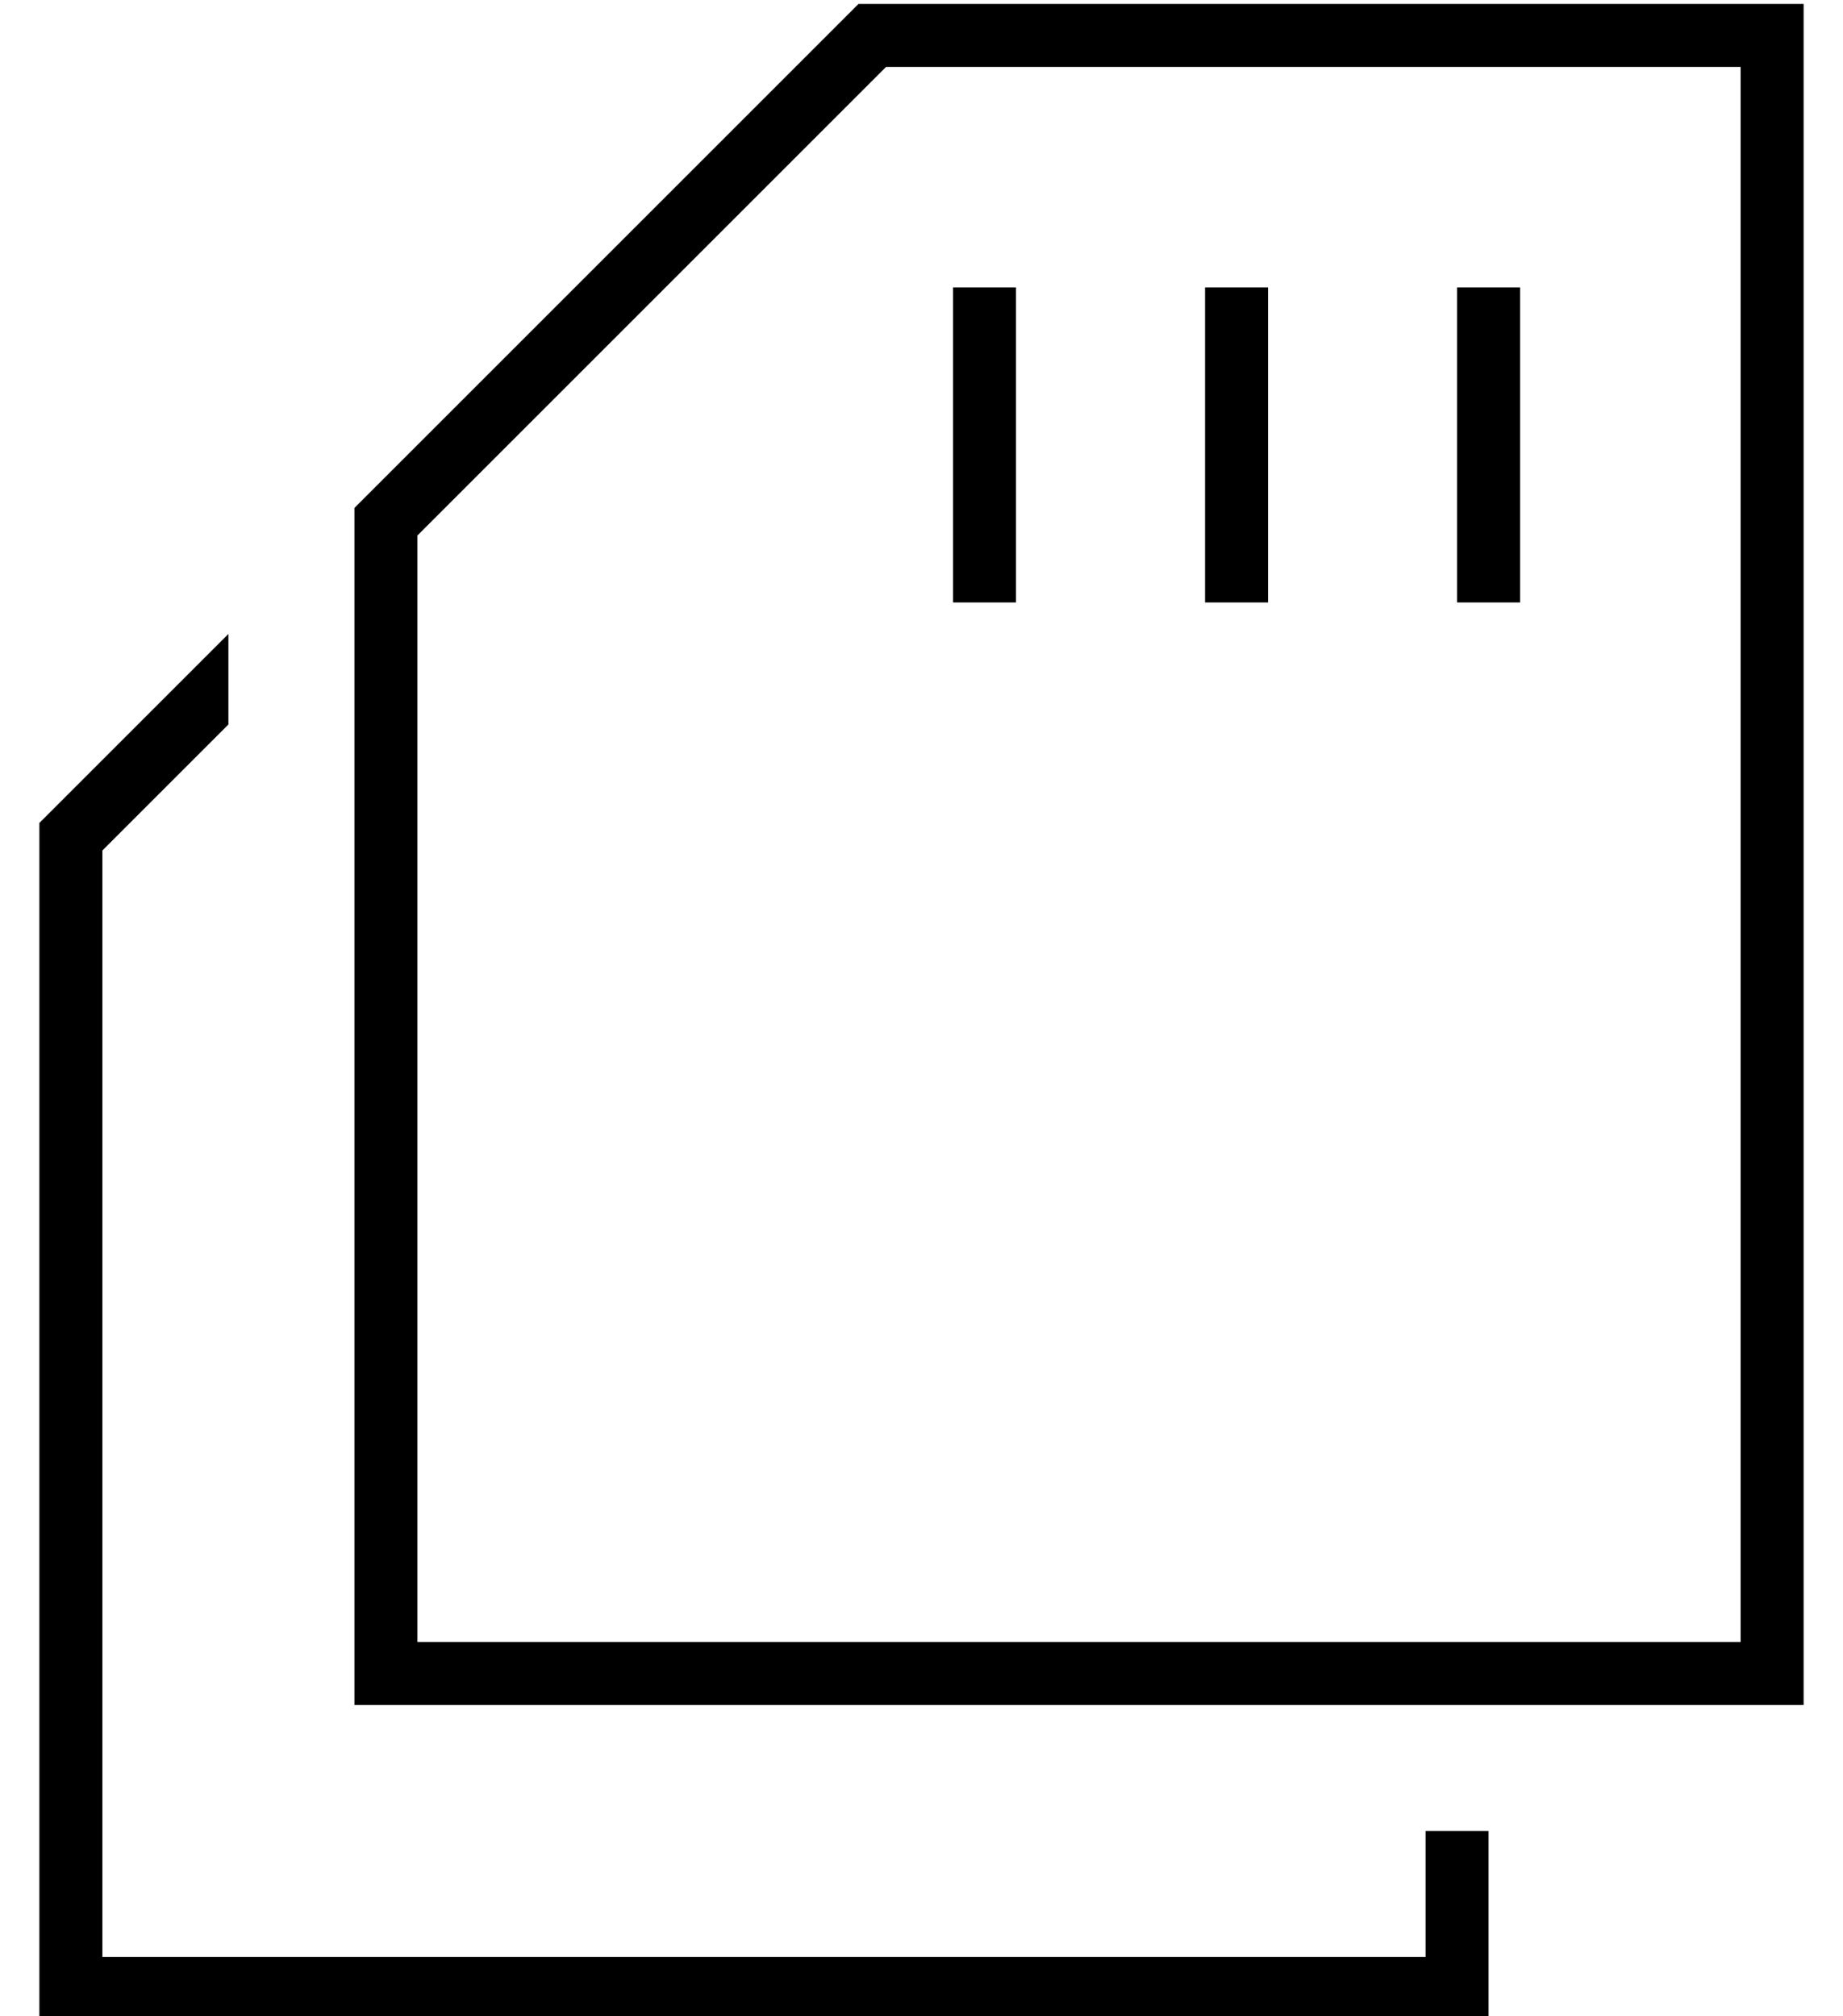 <?xml version="1.0" standalone="no"?>
<!DOCTYPE svg PUBLIC "-//W3C//DTD SVG 1.1//EN" "http://www.w3.org/Graphics/SVG/1.1/DTD/svg11.dtd" >
<svg xmlns="http://www.w3.org/2000/svg" xmlns:xlink="http://www.w3.org/1999/xlink" version="1.1" viewBox="-10 -40 468 512">
   <path fill="currentColor"
d="M432 377v-400v400v-400h-217v0l-119 119v0v281v0h336v0zM99 70l109 -109l-109 109l109 -109h224h16v16v0v400v0v16v0h-16h-352v-16v0v-288v0l19 -19v0v0v0zM248 33v8v-8v8v64v0v8v0h-16v0v-8v0v-64v0v-8v0h16v0zM312 33v8v-8v8v64v0v8v0h-16v0v-8v0v-64v0v-8v0h16v0z
M376 33v8v-8v8v64v0v8v0h-16v0v-8v0v-64v0v-8v0h16v0zM0 169l48 -48l-48 48l48 -48v23v0l-32 32v0v281v0h336v0v-32v0h16v0v32v0v16v0h-16h-352v-16v0v-288v0z" />
</svg>
